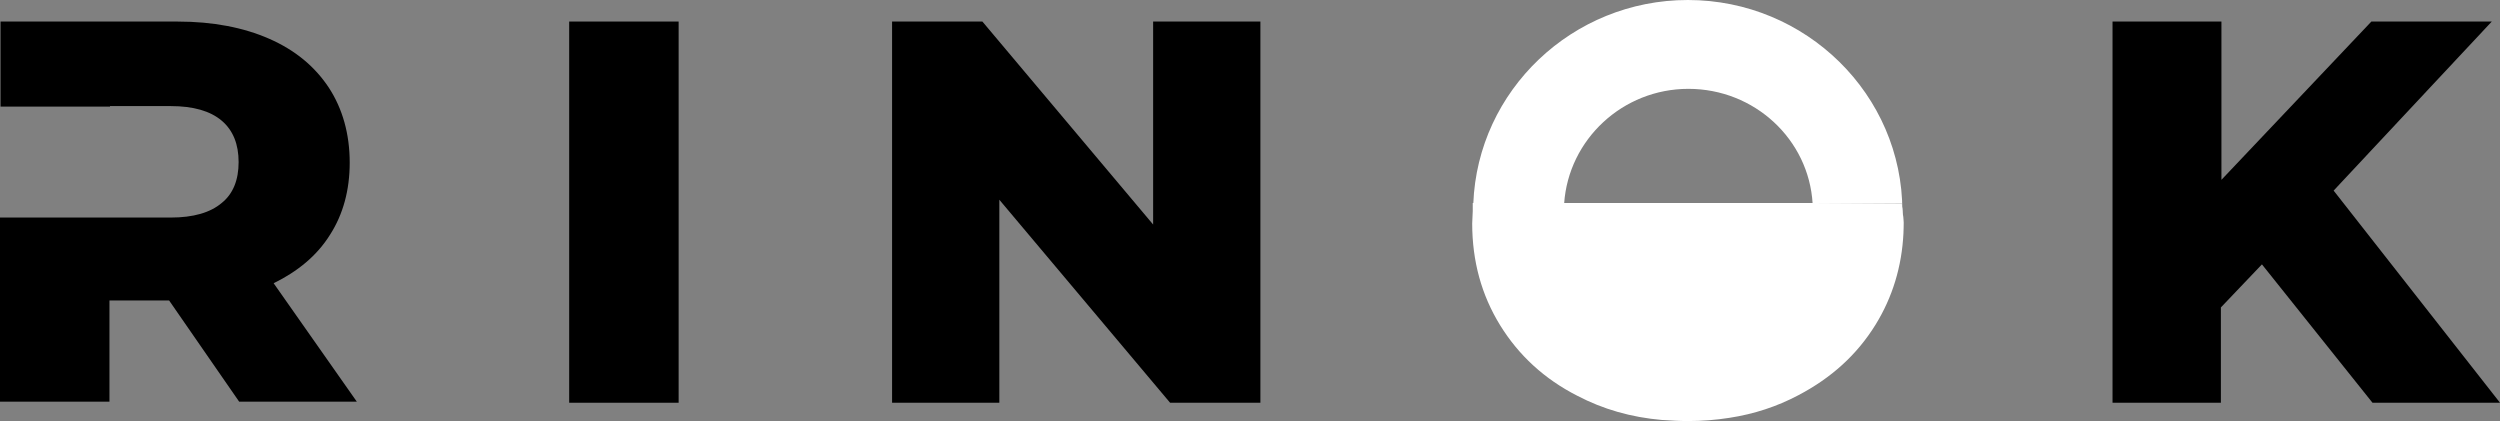 <svg width="190" height="32" viewBox="0 0 190 32" fill="none" xmlns="http://www.w3.org/2000/svg">
<rect x="0" y="0" width="190" height="32" fill="#808080" stroke="none"/>
<path d="M20.797 21.526C22.627 20.626 24.083 19.439 25.081 17.843C26.079 16.288 26.578 14.447 26.578 12.36C26.578 10.191 26.038 8.268 24.998 6.672C23.916 5.035 22.419 3.807 20.464 2.948C18.509 2.089 16.18 1.639 13.518 1.639H0.042V8.104H8.36V8.063H12.977C14.683 8.063 15.972 8.431 16.846 9.168C17.719 9.905 18.135 10.969 18.135 12.319C18.135 13.669 17.719 14.733 16.846 15.429C15.972 16.165 14.683 16.534 12.977 16.534H8.485H0V30.528H8.319V22.835H12.852L18.177 30.528H27.119L20.797 21.526Z" fill="black"/>
<path d="M43.258 1.637V30.608H51.576V1.637H43.258Z" fill="black"/>
<path d="M87.638 1.637V17.064L74.661 1.637H67.798V30.608H75.95V15.181L88.927 30.608H95.79V1.637H87.638Z" fill="black"/>
<path d="M177.356 14.486L189.376 1.637H180.225L168.829 13.667V1.637H160.552V30.608H168.787V23.365L171.907 20.092L180.309 30.608H190L177.356 14.486Z" fill="black"/>
<path d="M144.539 15.469L137.8 15.428H118.958H112.054H111.929V16.041C111.929 16.369 111.887 16.655 111.887 16.983C111.887 19.847 112.595 22.425 114.009 24.717C115.423 27.008 117.378 28.809 119.873 30.077C121.828 31.1 123.95 31.714 126.32 31.919H126.362C126.986 31.959 127.61 32 128.275 32C129.357 32 130.397 31.919 131.437 31.755C133.308 31.468 135.055 30.896 136.677 30.036C139.173 28.727 141.128 26.967 142.542 24.676C143.831 22.589 144.539 20.256 144.663 17.719C144.663 17.474 144.663 17.228 144.663 16.942C144.622 16.451 144.622 15.96 144.539 15.469Z" fill="white"/>
<path d="M144.622 17.759C144.622 17.514 144.622 17.268 144.622 16.982C144.622 16.491 144.622 15.959 144.539 15.468H137.759C137.468 10.598 133.35 6.752 128.317 6.752C123.326 6.752 119.208 10.598 118.875 15.468H111.971C112.304 6.875 119.499 0 128.276 0C137.26 0 144.58 7.202 144.58 16.041C144.705 16.614 144.664 17.186 144.622 17.759Z" fill="white"/>
</svg>
